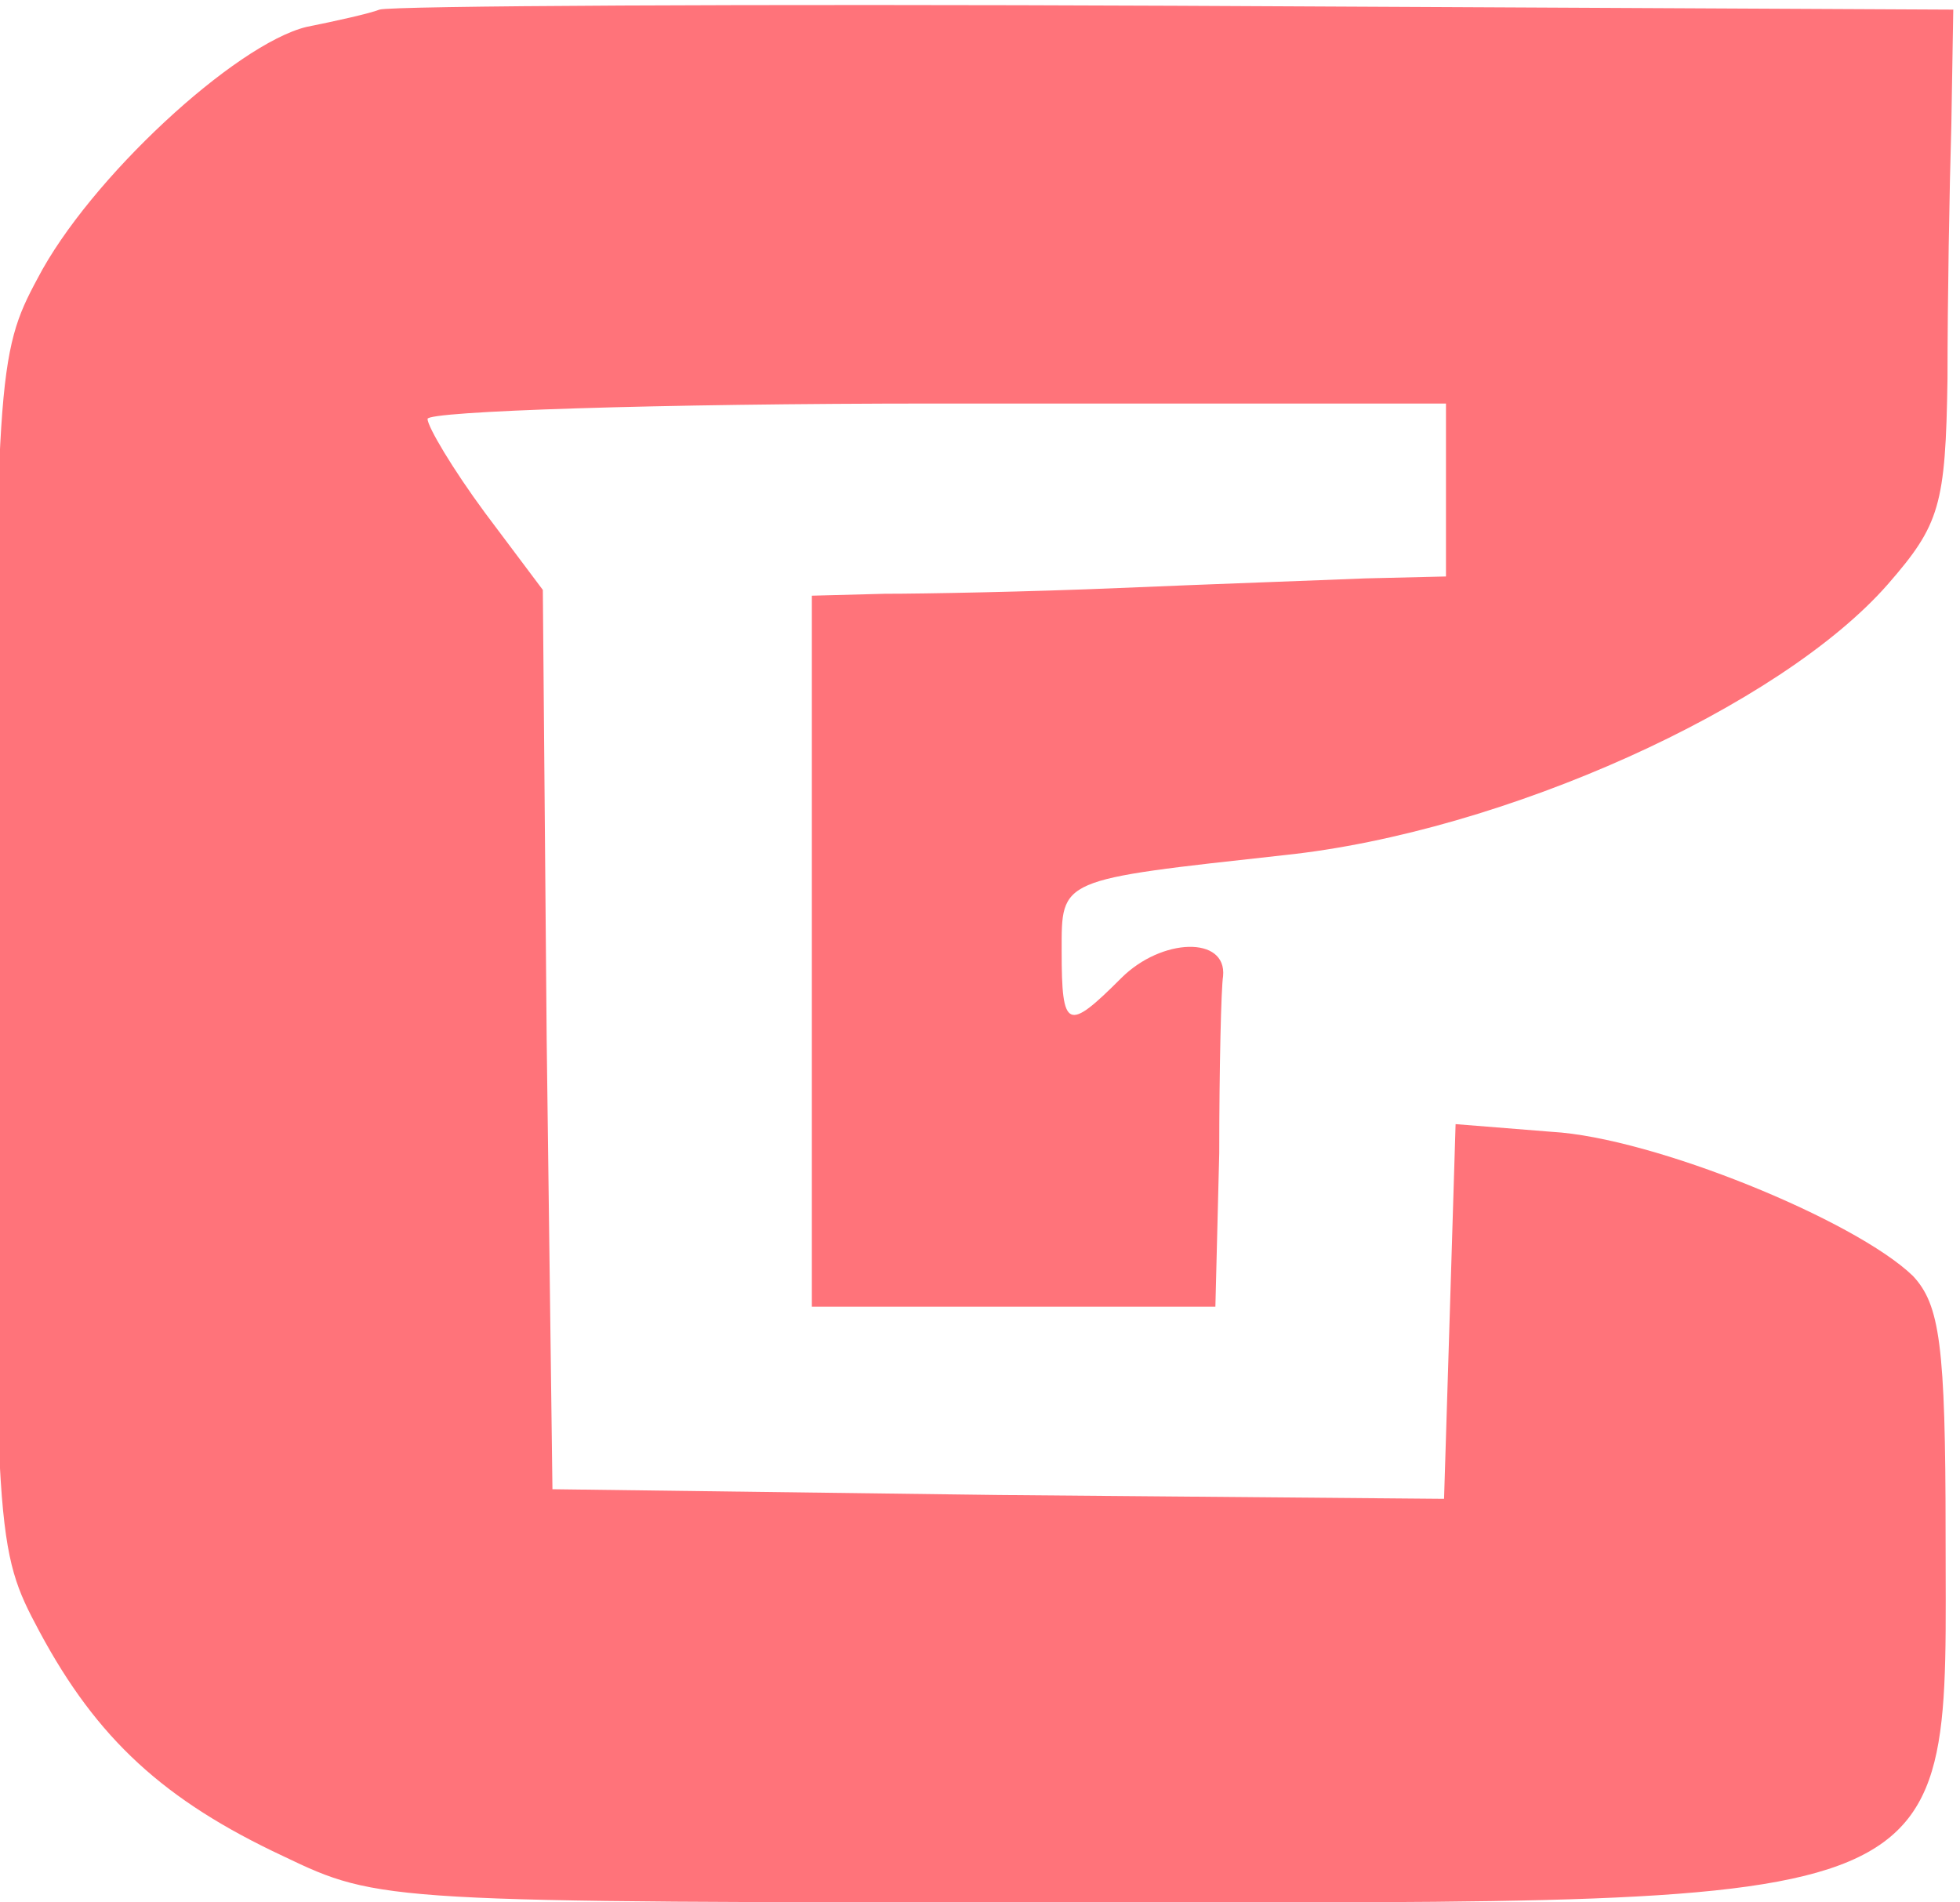 <svg width="136" height="132" viewBox="0 0 136 132" fill="none" xmlns="http://www.w3.org/2000/svg">
<g clip-path="url(#clip0_16_14)">
<path d="M26.333 0.667C25.666 0.933 23.267 1.467 21.267 1.867C16.333 3.067 6.2 12.4 2.6 19.333C-0.2 24.533 -0.333 26.133 -0.333 66C-0.333 106.8 -0.333 107.467 2.733 113.2C6.733 120.667 11.4 124.933 19.666 128.8C26.333 132 26.733 132 74.733 132C137.267 132 135 132.933 135 106.4C135 93.333 134.6 90.533 132.733 88.533C128.733 84.667 114.733 78.933 107.667 78.533L101 78L100.6 91.067L100.2 104L69.266 103.733L38.333 103.333L37.933 72.133L37.666 40.933L33.666 35.6C31.4 32.533 29.666 29.6 29.666 29.067C29.666 28.533 45.533 28 65 28H100.333V34V40L94.733 40.133C91.533 40.267 83.933 40.533 77.666 40.8C71.4 41.067 64.067 41.2 61.4 41.2L56.333 41.333V66V90.667H70.333H84.333L84.6 80C84.6 74.133 84.733 68.533 84.867 67.733C85.133 64.933 80.6 65.067 77.8 67.867C74.067 71.6 73.666 71.467 73.666 66C73.666 60.933 73.4 61.067 89.133 59.333C104.333 57.733 123.533 49.067 131 40.533C134.6 36.4 135 35.067 135.133 26.267C135.133 20.933 135.267 13.067 135.4 8.667L135.533 0.667L81.533 0.4C51.933 0.267 27.133 0.4 26.333 0.667Z" fill="#FF737A"/>
</g>
<defs>
<clipPath id="clip0_16_14">
<rect width="136" height="132" fill="white"/>
</clipPath>
</defs>
</svg>
